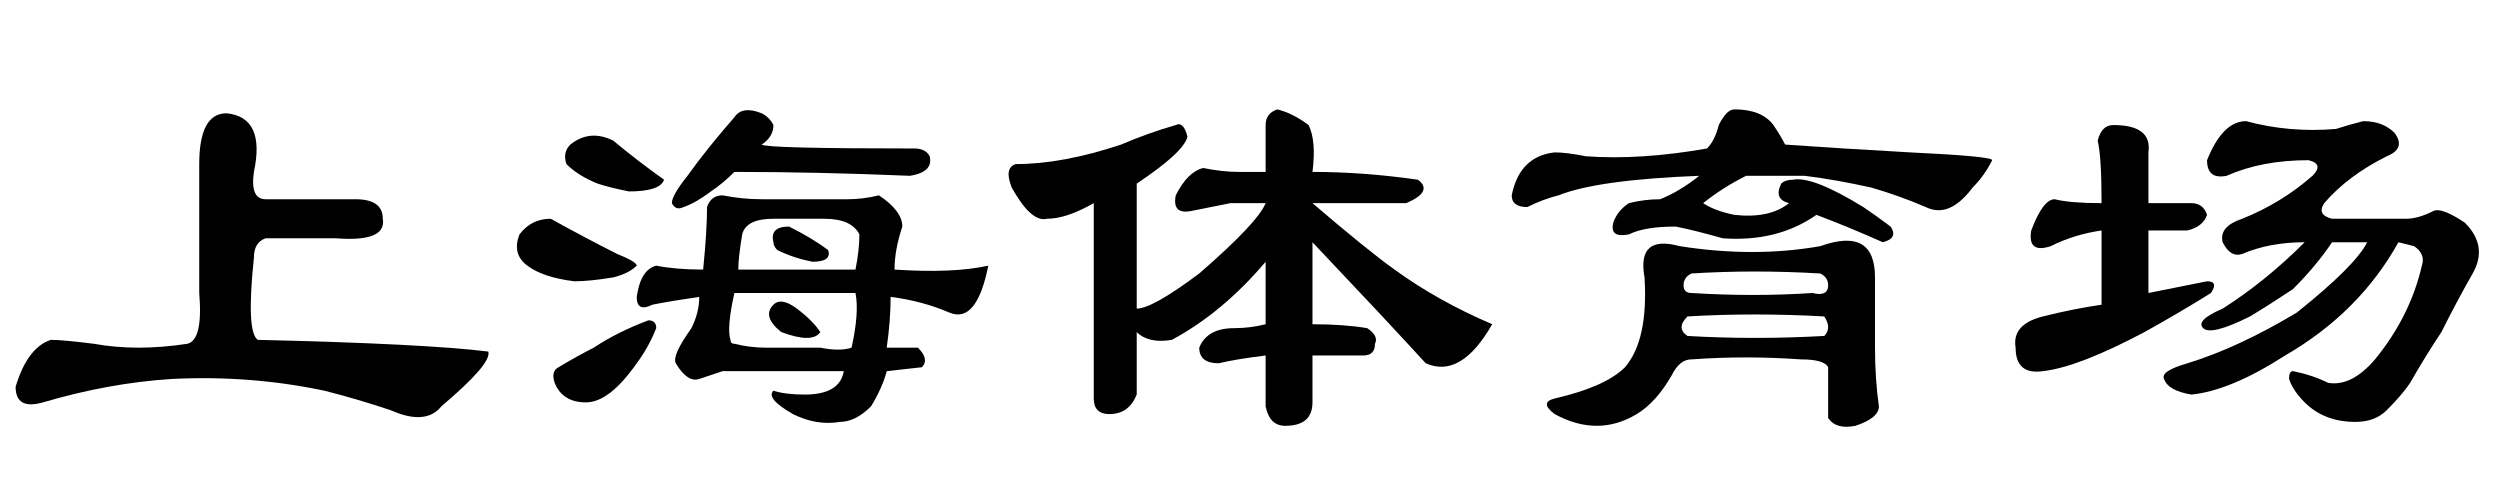 <?xml version='1.0' encoding='UTF-8'?>
<!-- This file was generated by dvisvgm 2.3.5 -->
<svg height='10.5pt' version='1.1' viewBox='-72 -74.215 52.5 10.5' width='52.5pt' xmlns='http://www.w3.org/2000/svg' xmlns:xlink='http://www.w3.org/1999/xlink'>
<defs>
<path d='M10.254 -1.641Q10.336 -1.395 9.27 -0.492Q8.941 -0.082 8.203 -0.41Q7.465 -0.656 6.809 -0.82Q5.25 -1.148 3.609 -1.066Q2.297 -0.984 0.902 -0.574Q0.328 -0.41 0.328 -0.902Q0.574 -1.723 1.066 -1.887Q1.312 -1.887 1.969 -1.805Q2.871 -1.641 3.937 -1.805Q4.266 -1.887 4.184 -2.871V-5.578Q4.184 -6.645 4.758 -6.645Q5.578 -6.562 5.332 -5.414Q5.25 -4.84 5.578 -4.84H7.465Q8.039 -4.84 8.039 -4.43Q8.121 -3.937 7.055 -4.02H5.578Q5.332 -3.937 5.332 -3.609Q5.168 -2.051 5.414 -1.887Q8.941 -1.805 10.254 -1.641Z' id='g0-826'/>
<path d='M5.578 -3.527Q4.676 -2.461 3.609 -1.887Q3.117 -1.805 2.871 -2.051V-0.738Q2.707 -0.328 2.297 -0.328Q1.969 -0.328 1.969 -0.656V-4.758Q1.395 -4.43 0.984 -4.43Q0.656 -4.348 0.246 -5.086Q0.082 -5.496 0.328 -5.578Q1.312 -5.578 2.543 -5.988Q3.117 -6.234 3.691 -6.398Q3.855 -6.48 3.937 -6.152Q3.855 -5.824 2.871 -5.168V-2.543Q3.199 -2.543 4.184 -3.281Q5.414 -4.348 5.578 -4.758H4.84Q4.43 -4.676 4.02 -4.594T3.691 -4.922Q3.937 -5.414 4.266 -5.496Q4.676 -5.414 5.004 -5.414H5.578V-6.398Q5.578 -6.645 5.824 -6.727Q6.152 -6.645 6.48 -6.398Q6.645 -6.07 6.562 -5.414Q7.629 -5.414 8.777 -5.25Q9.105 -5.004 8.531 -4.758H6.562Q7.711 -3.773 8.285 -3.363Q9.187 -2.707 10.336 -2.215Q9.68 -1.066 8.941 -1.395Q8.039 -2.379 6.562 -3.937V-2.215Q7.219 -2.215 7.711 -2.133Q7.957 -1.969 7.875 -1.805Q7.875 -1.559 7.629 -1.559H6.562V-0.574Q6.562 -0.082 5.988 -0.082Q5.66 -0.082 5.578 -0.492V-1.559Q4.922 -1.477 4.594 -1.395Q4.184 -1.395 4.184 -1.723Q4.348 -2.133 4.922 -2.133Q5.25 -2.133 5.578 -2.215V-3.527Z' id='g0-1155'/>
<path d='M5.168 -6.48Q6.07 -6.234 7.055 -6.316Q7.301 -6.398 7.629 -6.48Q8.039 -6.48 8.285 -6.234Q8.531 -5.906 8.121 -5.742Q7.301 -5.332 6.809 -4.758Q6.645 -4.512 6.973 -4.43H8.531Q8.777 -4.43 9.105 -4.594Q9.27 -4.676 9.762 -4.348Q10.254 -3.855 9.926 -3.281T9.27 -2.051Q8.941 -1.559 8.613 -0.984Q8.449 -0.738 8.121 -0.41Q7.875 -0.164 7.465 -0.164Q6.809 -0.164 6.398 -0.574Q6.152 -0.82 6.07 -1.066Q6.07 -1.23 6.152 -1.23Q6.562 -1.148 6.891 -0.984Q7.383 -0.902 7.875 -1.477Q8.613 -2.379 8.859 -3.445Q8.941 -3.691 8.695 -3.855L8.367 -3.937Q7.547 -2.461 5.988 -1.559Q4.84 -0.82 4.02 -0.738Q3.527 -0.82 3.445 -1.066Q3.363 -1.23 3.937 -1.395Q5.004 -1.723 6.234 -2.461Q7.465 -3.445 7.711 -3.937H6.973Q6.645 -3.445 6.152 -2.953Q5.66 -2.625 5.25 -2.379Q4.43 -1.969 4.266 -2.133T4.676 -2.543Q5.578 -3.117 6.398 -3.937Q5.66 -3.937 5.086 -3.691Q4.84 -3.609 4.676 -3.937Q4.594 -4.266 5.086 -4.43Q5.906 -4.758 6.562 -5.332Q6.809 -5.578 6.48 -5.66Q5.496 -5.66 4.758 -5.332Q4.348 -5.25 4.348 -5.66Q4.676 -6.48 5.168 -6.48ZM4.02 -4.758Q4.266 -4.758 4.348 -4.512Q4.266 -4.266 3.937 -4.184H3.117V-2.871L4.348 -3.117Q4.594 -3.117 4.43 -2.871Q3.773 -2.461 3.035 -2.051Q1.641 -1.312 0.902 -1.23Q0.328 -1.148 0.328 -1.723Q0.246 -2.215 0.902 -2.379T2.133 -2.625V-4.184Q1.559 -4.102 1.066 -3.855Q0.574 -3.691 0.656 -4.184Q0.902 -4.84 1.148 -4.84Q1.477 -4.758 2.133 -4.758Q2.133 -5.742 2.051 -6.07Q2.133 -6.398 2.379 -6.398Q3.199 -6.398 3.117 -5.824Q3.117 -5.168 3.117 -4.758H4.02Z' id='g0-3178'/>
<path d='M4.266 -3.363Q4.348 -4.184 4.348 -4.676Q4.43 -4.922 4.676 -4.922Q5.086 -4.84 5.496 -4.84H7.301Q7.629 -4.84 7.957 -4.922Q8.449 -4.594 8.449 -4.266Q8.285 -3.773 8.285 -3.363Q9.516 -3.281 10.254 -3.445Q10.008 -2.215 9.434 -2.461T8.203 -2.789Q8.203 -2.297 8.121 -1.723H8.777Q9.023 -1.477 8.859 -1.312L8.121 -1.23Q8.039 -0.902 7.793 -0.492Q7.465 -0.164 7.137 -0.164Q6.645 -0.082 6.152 -0.328Q5.578 -0.656 5.742 -0.82Q5.988 -0.738 6.398 -0.738Q7.137 -0.738 7.219 -1.23H4.676Q4.43 -1.148 4.184 -1.066T3.691 -1.395Q3.609 -1.559 4.02 -2.133Q4.184 -2.461 4.184 -2.789Q3.609 -2.707 3.199 -2.625Q2.871 -2.461 2.871 -2.789Q2.953 -3.363 3.281 -3.445Q3.691 -3.363 4.266 -3.363ZM5.004 -3.363H7.465Q7.547 -3.773 7.547 -4.102Q7.383 -4.43 6.809 -4.43H5.742Q5.168 -4.43 5.086 -4.102Q5.004 -3.609 5.004 -3.363ZM7.383 -1.723Q7.547 -2.461 7.465 -2.871H4.922Q4.758 -2.133 4.84 -1.887Q4.84 -1.805 4.922 -1.805Q5.25 -1.723 5.578 -1.723H6.727Q7.137 -1.641 7.383 -1.723ZM4.922 -6.562Q5.086 -6.809 5.496 -6.645Q5.66 -6.562 5.742 -6.398Q5.742 -6.152 5.496 -5.988Q5.578 -5.906 8.695 -5.906Q8.941 -5.906 9.023 -5.742Q9.105 -5.414 8.613 -5.332Q6.645 -5.414 4.922 -5.414Q4.676 -5.168 4.43 -5.004Q4.102 -4.758 3.855 -4.676Q3.691 -4.594 3.609 -4.758Q3.609 -4.922 3.937 -5.332Q4.348 -5.906 4.922 -6.562ZM2.379 -6.07Q2.871 -5.66 3.445 -5.25Q3.363 -5.004 2.707 -5.004Q2.297 -5.086 2.051 -5.168Q1.641 -5.332 1.395 -5.578Q1.312 -5.824 1.477 -5.988Q1.887 -6.316 2.379 -6.07ZM2.461 -3.691Q2.871 -3.527 2.871 -3.445Q2.707 -3.281 2.379 -3.199Q1.887 -3.117 1.559 -3.117Q0.902 -3.199 0.574 -3.445T0.41 -4.102Q0.656 -4.43 1.066 -4.43Q1.805 -4.02 2.461 -3.691ZM3.117 -2.297Q3.281 -2.297 3.281 -2.133Q3.117 -1.723 2.871 -1.395Q2.297 -0.574 1.805 -0.574T1.148 -0.984Q1.066 -1.23 1.23 -1.312Q1.641 -1.559 1.969 -1.723Q2.461 -2.051 3.117 -2.297ZM6.07 -4.266Q6.562 -4.02 6.891 -3.773Q6.973 -3.527 6.562 -3.527Q6.152 -3.609 5.824 -3.773Q5.742 -3.855 5.742 -3.937Q5.66 -4.266 6.07 -4.266ZM5.742 -2.625Q5.906 -2.789 6.234 -2.543T6.727 -2.051Q6.562 -1.805 5.906 -2.051Q5.496 -2.379 5.742 -2.625Z' id='g0-8871'/>
<path d='M5.988 -5.988Q7.137 -5.906 8.613 -5.824Q10.336 -5.742 10.336 -5.66Q10.172 -5.332 9.926 -5.086Q9.434 -4.43 8.941 -4.676Q8.367 -4.922 7.793 -5.086Q7.055 -5.25 6.398 -5.332H5.168Q4.676 -5.086 4.266 -4.758Q4.512 -4.594 4.922 -4.512Q5.66 -4.43 6.07 -4.758Q5.742 -4.84 5.906 -5.168Q5.988 -5.25 6.152 -5.25Q6.562 -5.332 7.629 -4.676Q7.875 -4.512 8.203 -4.266Q8.367 -4.02 8.039 -3.937Q7.301 -4.266 6.645 -4.512Q5.824 -3.937 4.676 -4.02Q4.102 -4.184 3.691 -4.266Q3.035 -4.266 2.707 -4.102Q2.297 -4.02 2.379 -4.348Q2.461 -4.594 2.707 -4.758Q3.035 -4.84 3.363 -4.84Q3.773 -5.004 4.184 -5.332Q2.051 -5.25 1.23 -4.922Q0.902 -4.84 0.574 -4.676Q0.246 -4.676 0.246 -4.922Q0.41 -5.742 1.148 -5.824Q1.395 -5.824 1.805 -5.742Q2.953 -5.66 4.348 -5.906Q4.512 -6.07 4.594 -6.398Q4.758 -6.727 4.922 -6.727Q5.496 -6.727 5.742 -6.398Q5.906 -6.152 5.988 -5.988ZM4.02 -2.871Q5.332 -2.789 6.562 -2.871Q6.891 -2.789 6.891 -3.035Q6.891 -3.199 6.727 -3.281Q5.332 -3.363 4.02 -3.281Q3.855 -3.199 3.855 -3.035T4.02 -2.871ZM3.937 -1.969Q5.332 -1.887 6.809 -1.969Q6.973 -2.133 6.809 -2.379Q5.332 -2.461 3.937 -2.379Q3.691 -2.133 3.937 -1.969ZM3.773 -3.855Q5.332 -3.609 6.727 -3.855Q7.875 -4.266 7.875 -3.199V-1.723Q7.875 -1.066 7.957 -0.492Q7.957 -0.246 7.465 -0.082Q7.055 0 6.891 -0.246V-1.312Q6.809 -1.477 6.316 -1.477Q5.168 -1.559 4.02 -1.477Q3.773 -1.477 3.609 -1.148Q3.281 -0.574 2.871 -0.328Q2.051 0.164 1.148 -0.328Q0.82 -0.574 1.148 -0.656Q2.215 -0.902 2.625 -1.312Q3.117 -1.887 3.035 -3.199Q2.871 -4.102 3.773 -3.855Z' id='g0-13794'/>
</defs>
<g id='page1'>
<use x='-72' xlink:href='#g0-826' y='-65.191'/>
<use x='-61.5' xlink:href='#g0-8871' y='-65.191'/>
<use x='-51' xlink:href='#g0-1155' y='-65.191'/>
<use x='-40.5' xlink:href='#g0-13794' y='-65.191'/>
<use x='-30' xlink:href='#g0-3178' y='-65.191'/>
</g>
</svg>
